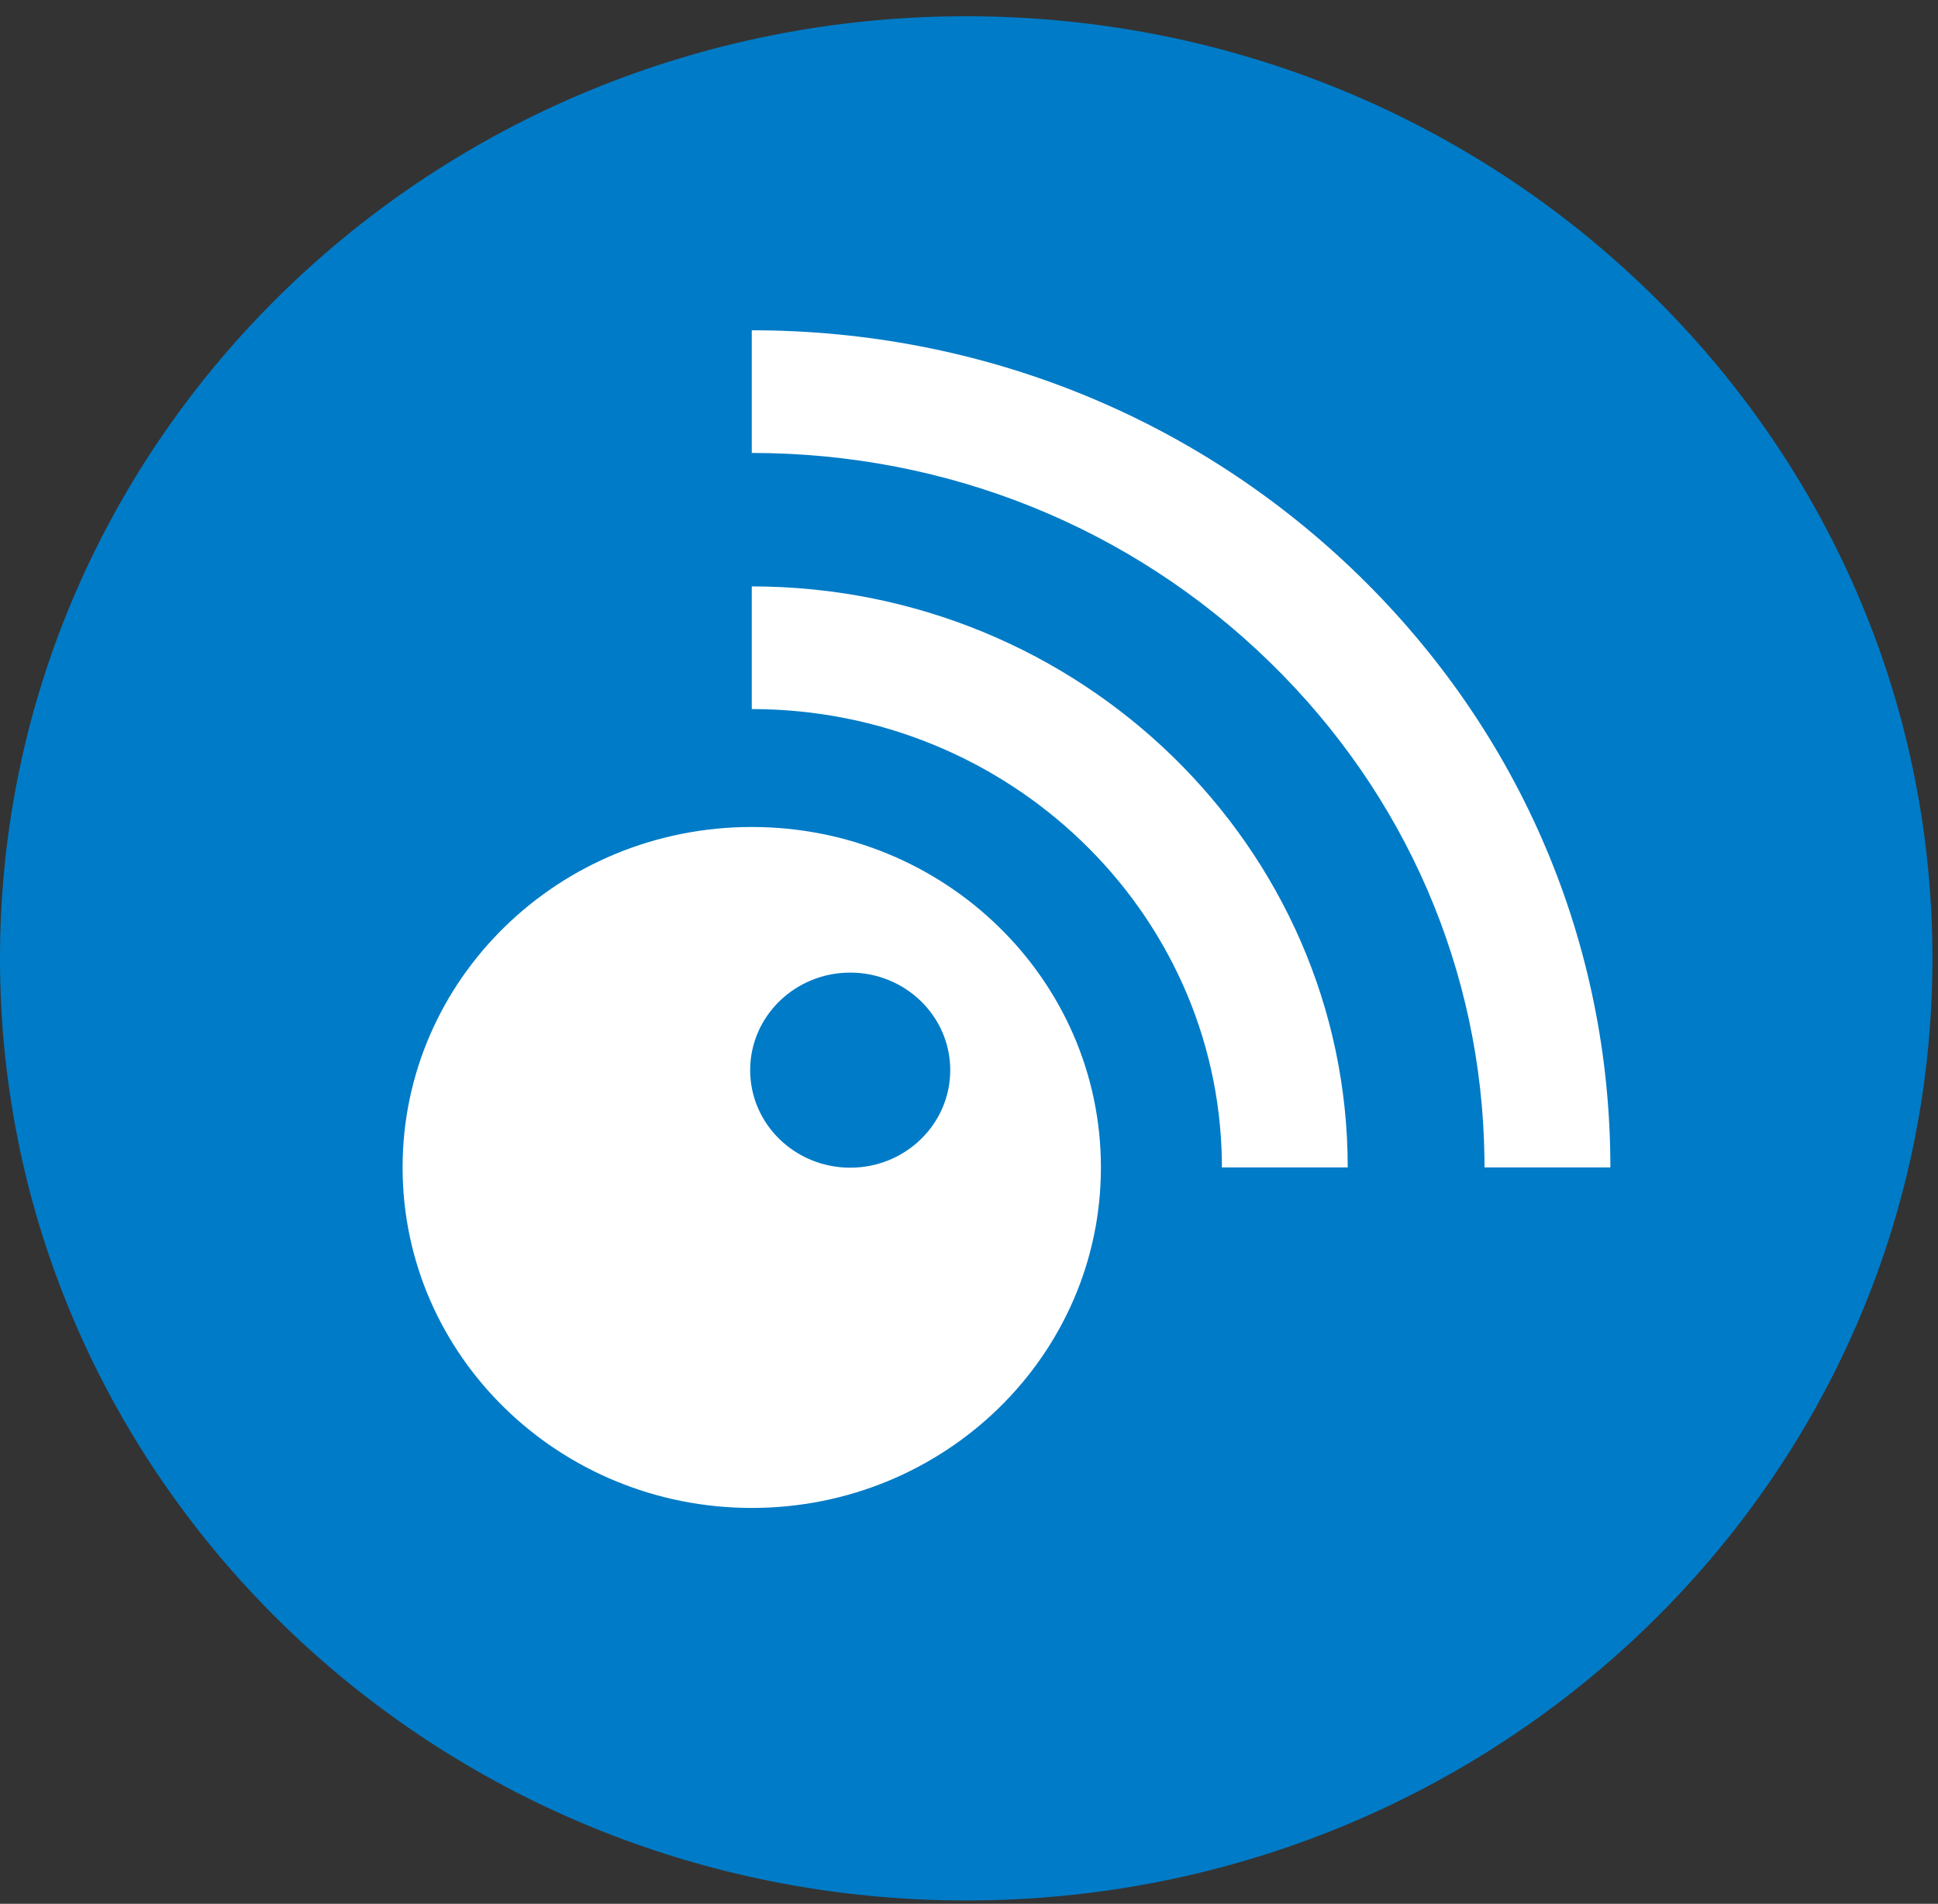 <?xml version="1.0" encoding="UTF-8"?>
<svg width="113px" height="111px" viewBox="0 0 113 111" version="1.1" xmlns="http://www.w3.org/2000/svg" xmlns:xlink="http://www.w3.org/1999/xlink">
    <rect x="0" y="0" width="113" height="111" fill="#333333" stroke="none"/>
    <!-- Generator: Sketch 63.1 (92452) - https://sketch.com -->
    <title>ino_logo</title>
    <desc>Created with Sketch.</desc>
    <g id="Page-1" stroke="none" stroke-width="1" fill="none" fill-rule="evenodd">
        <g id="Inoreader-vs-Feedly-2v" transform="translate(-750, -100)" fill-rule="nonzero">
            <g id="Group-15" transform="translate(750, 100)">
                <g id="ino_logo" transform="translate(0, 0.947)">
                    <path d="M56.338,0 C87.453,0 112.676,24.593 112.676,54.93 C112.676,85.266 87.453,109.859 56.338,109.859 C25.223,109.859 0,85.266 0,54.93 C0,24.593 25.223,0 56.338,0 Z" id="Combined-Shape" fill="#007BC7"></path>
                    <path d="M43.835,47.27 C55.075,47.27 64.192,56.156 64.192,67.119 C64.192,78.084 55.075,86.972 43.835,86.972 C32.59,86.972 23.474,78.084 23.474,67.119 C23.474,56.156 32.59,47.27 43.835,47.27 Z M49.576,55.76 C46.353,55.76 43.74,58.31 43.74,61.445 C43.74,64.59 46.353,67.134 49.576,67.134 C52.795,67.134 55.406,64.59 55.406,61.445 C55.406,58.31 52.795,55.76 49.576,55.76 Z M43.834,33.243 C62.995,33.243 78.583,48.441 78.583,67.119 L78.583,67.119 L71.245,67.119 L71.242,66.678 C70.999,52.146 58.794,40.395 43.834,40.395 L43.834,40.395 Z M43.834,18.31 C57.207,18.31 69.775,23.386 79.232,32.604 C88.688,41.826 93.897,54.083 93.897,67.119 L93.897,67.119 L86.558,67.119 L86.554,66.554 C86.407,55.643 81.982,45.4 74.047,37.665 C65.974,29.796 55.245,25.462 43.834,25.462 L43.834,25.462 Z" id="Combined-Shape" fill="#FFFFFF"></path>
                </g>
            </g>
        </g>
    </g>
</svg>